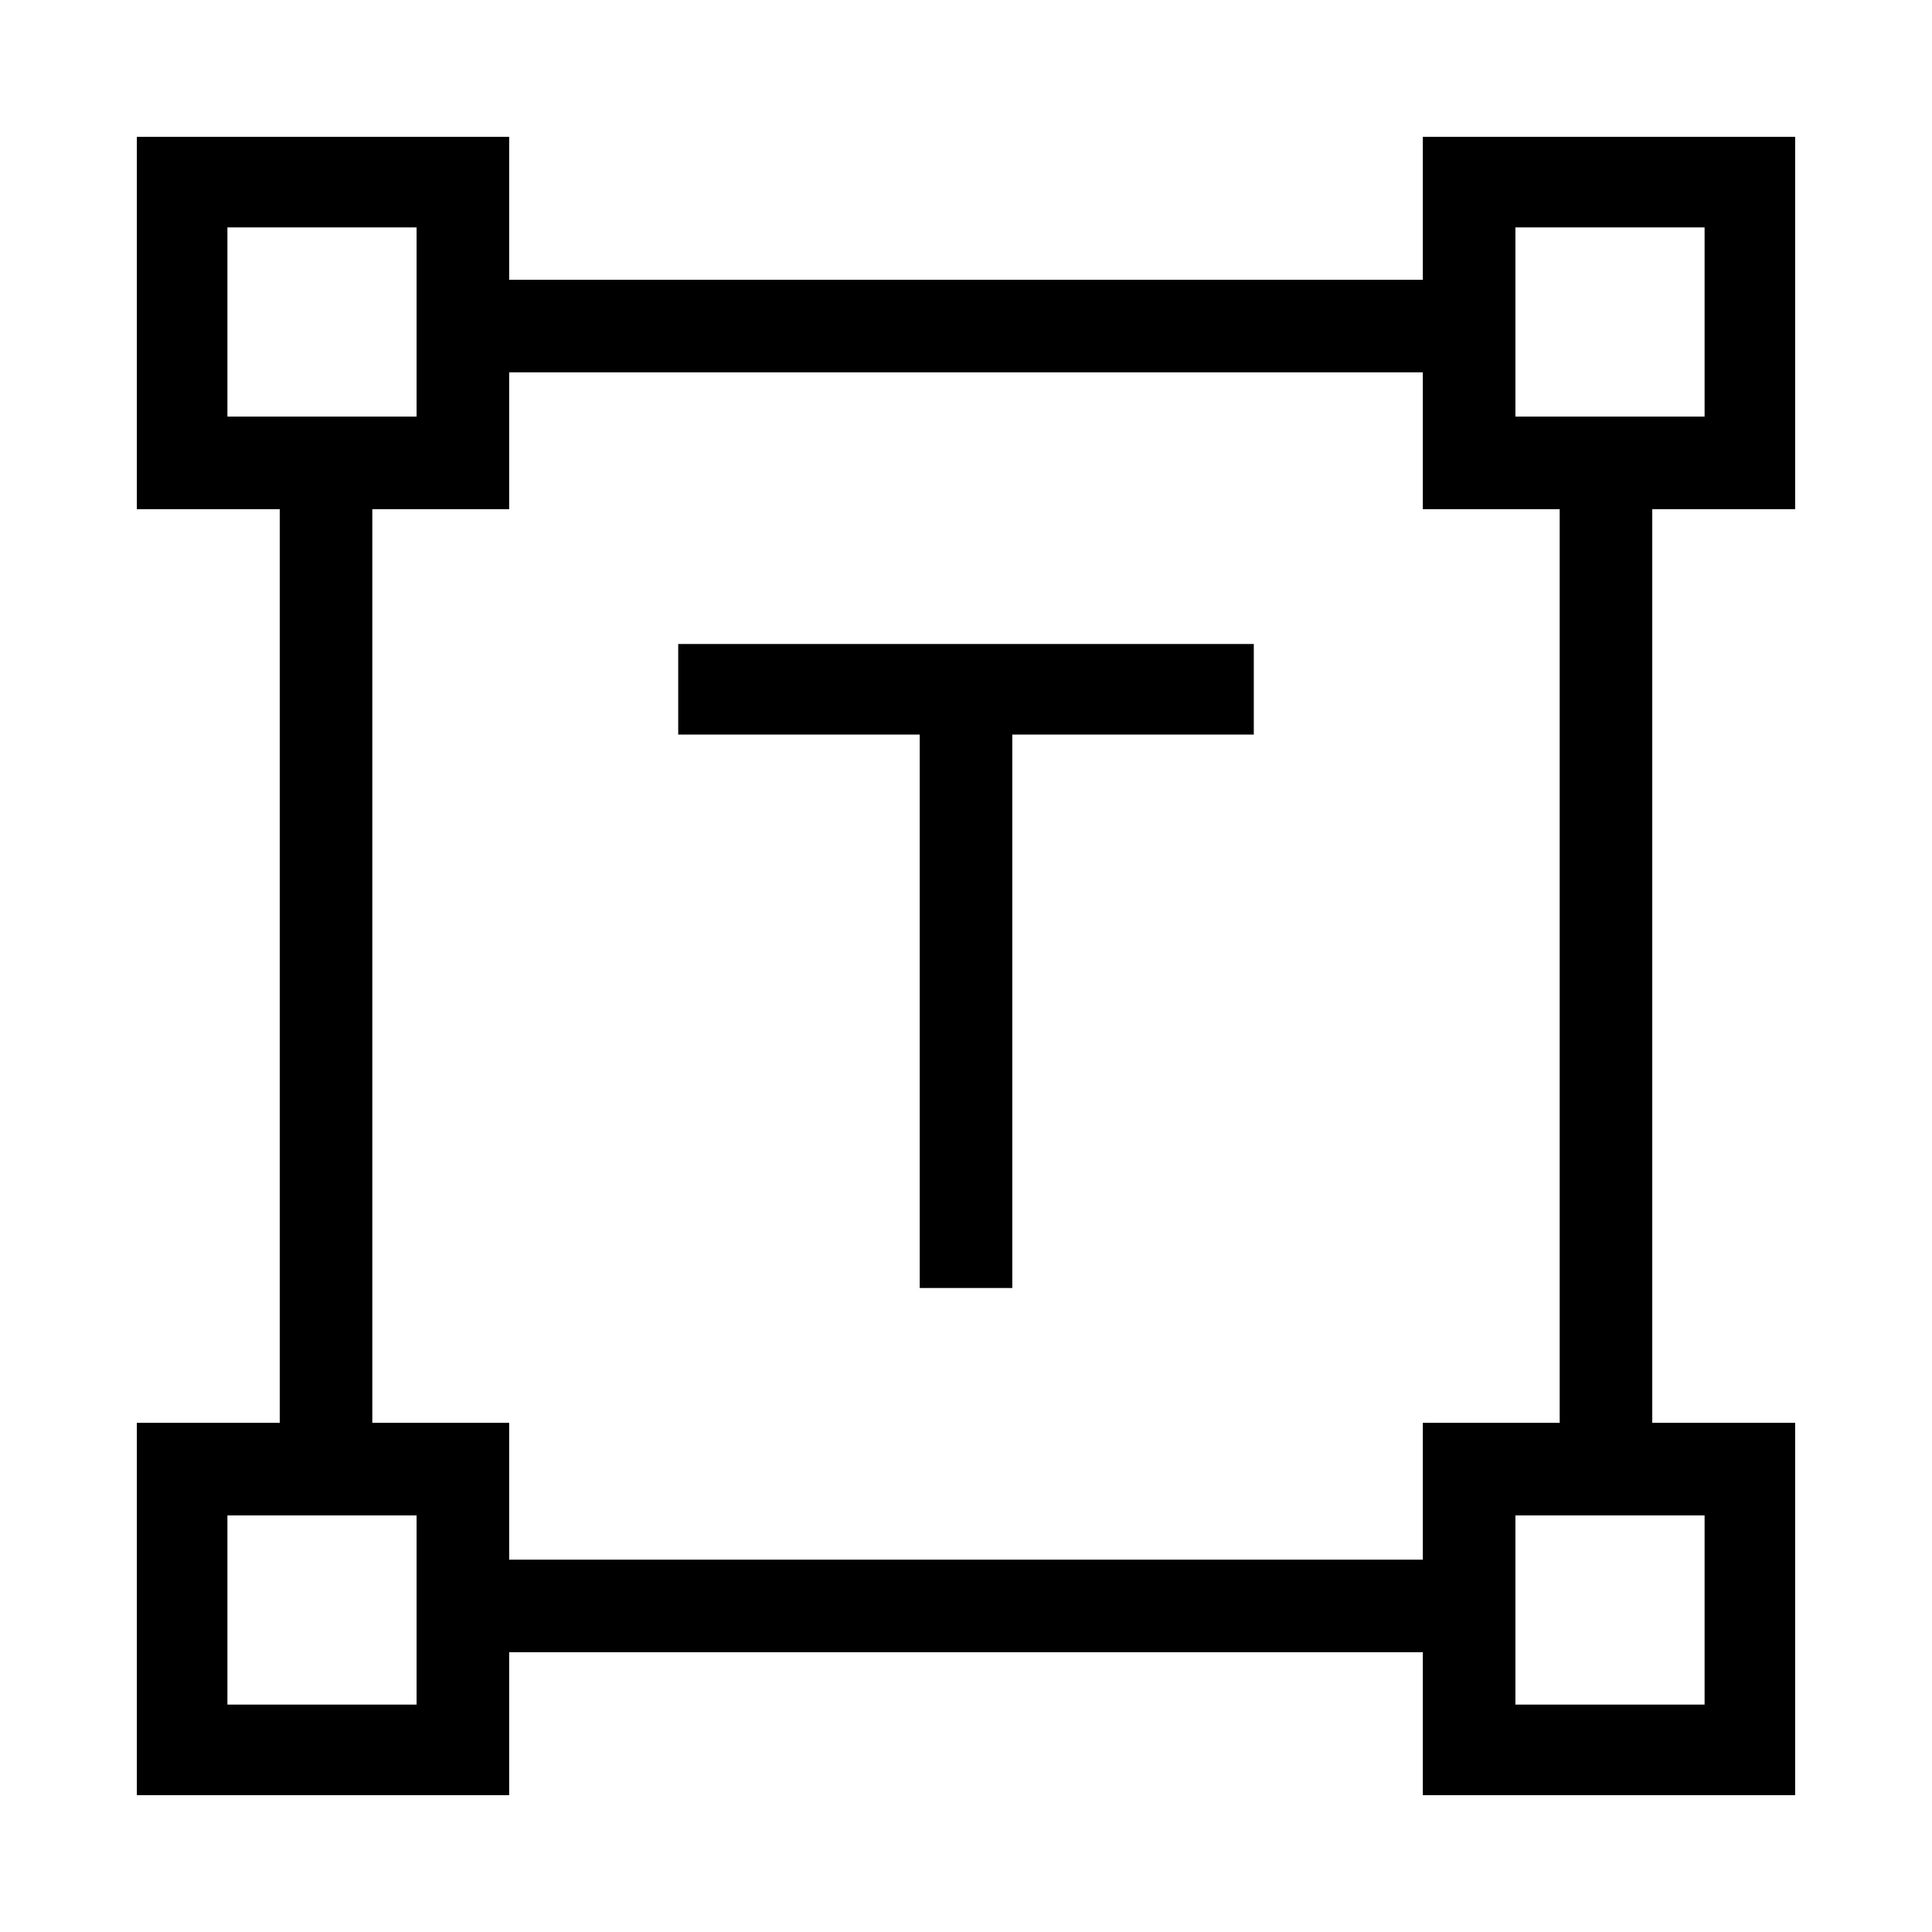 <svg xmlns="http://www.w3.org/2000/svg" width="48" height="48"><path d="M22.85 32V18.25h-6V16h14.3v2.25h-6V32zM3.4 44.6v-9.25h3.55v-22.7H3.4V3.4h9.25v3.55h22.7V3.4h9.25v9.25h-3.55v22.7h3.55v9.25h-9.25v-3.55h-22.7v3.55zm9.25-5.85h22.7v-3.4h3.4v-22.7h-3.4v-3.4h-22.7v3.4h-3.4v22.7h3.4zm-7-28.4h4.7v-4.7h-4.7zm32 0h4.7v-4.7h-4.7zm0 32h4.7v-4.7h-4.7zm-32 0h4.7v-4.7h-4.7zm32-32zm0 27.3zm-27.3 0zm0-27.3z"/></svg>